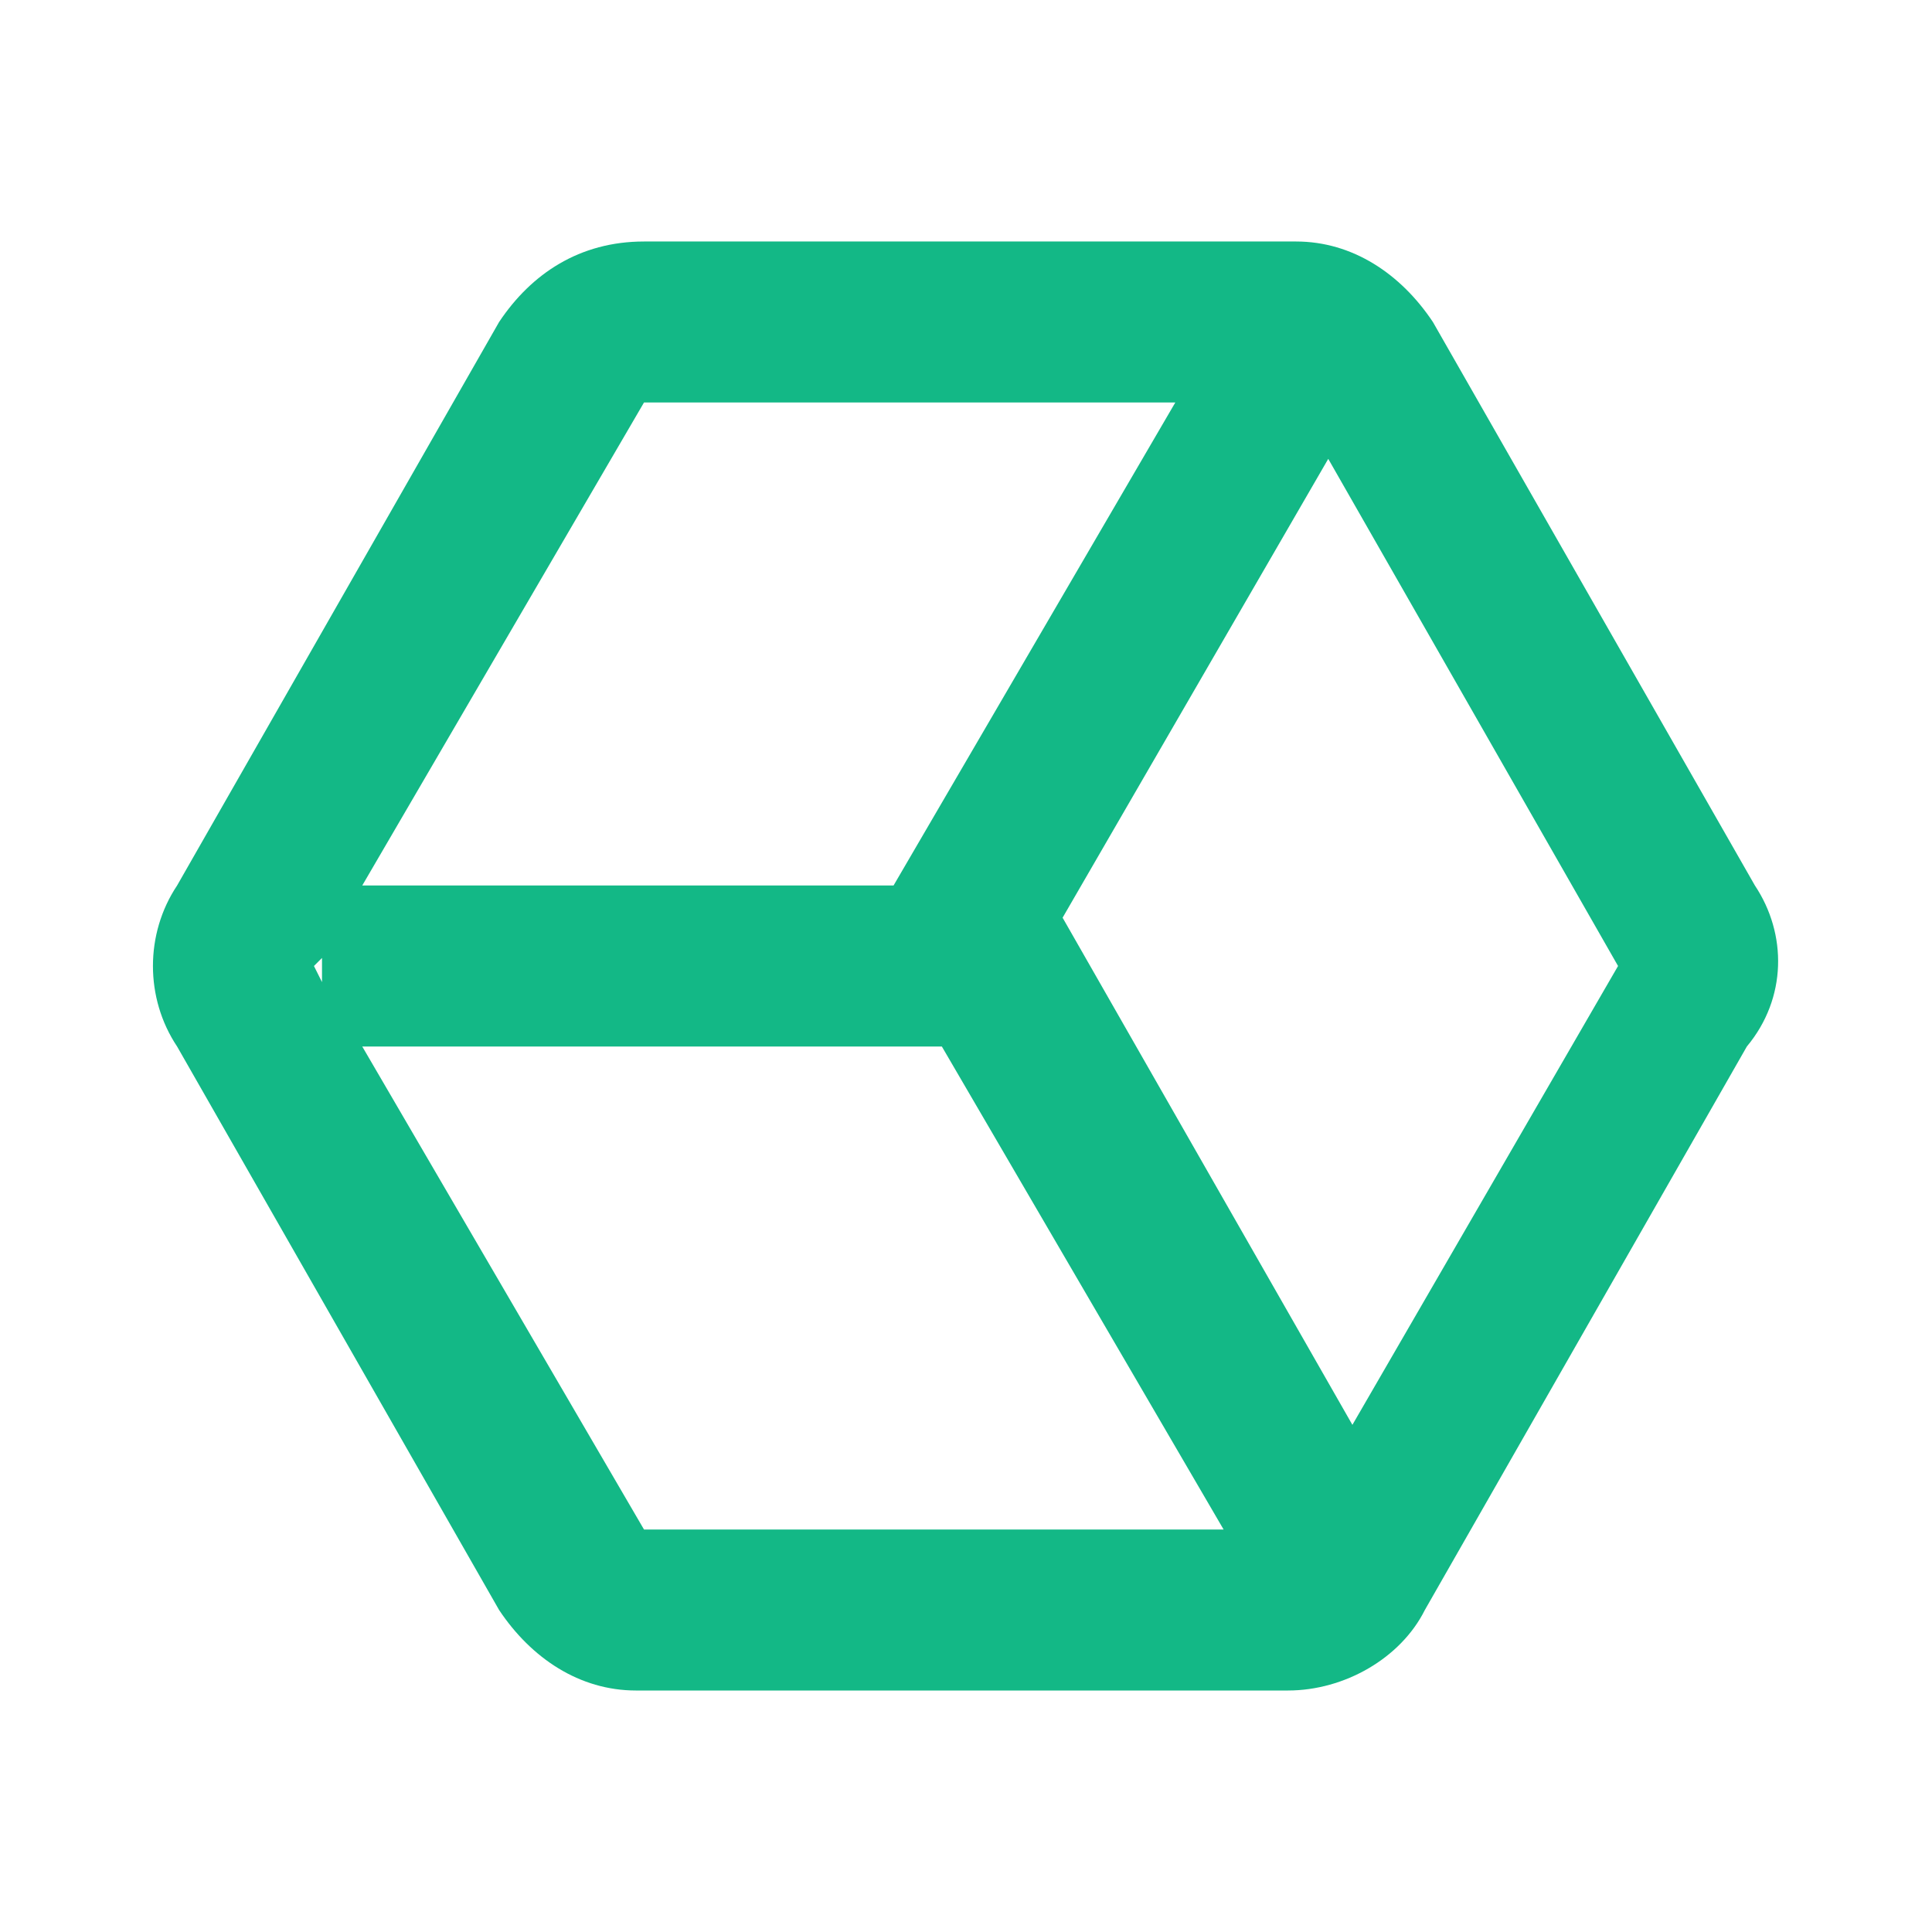 <?xml version="1.0" encoding="utf-8"?>
<!-- Generator: Adobe Illustrator 22.1.0, SVG Export Plug-In . SVG Version: 6.00 Build 0)  -->
<svg version="1.1" id="图层_1" xmlns="http://www.w3.org/2000/svg" xmlns:xlink="http://www.w3.org/1999/xlink" x="0px" y="0px"
	 viewBox="0 0 24 24" style="enable-background:new 0 0 24 24;" xml:space="preserve">
<style type="text/css">
	.st0{display:none;}
	.st1{display:inline;fill:none;stroke:#FF0000;stroke-width:1.000000e-02;stroke-miterlimit:10;}
	.st2{display:inline;fill:none;}
	.st3{fill:#13B886;}
</style>
<title>DBox #3</title>
<g class="st0">
	<circle class="st1" cx="12" cy="12" r="10"/>
	<line class="st1" x1="24" y1="0" x2="0" y2="24"/>
	<line class="st1" x1="0" y1="0" x2="24" y2="24"/>
	<line class="st1" x1="0" y1="12" x2="24" y2="12"/>
	<line class="st1" x1="12" y1="24" x2="12" y2="0"/>
	<path class="st1" d="M5,3h14c1.1,0,2,0.9,2,2v14c0,1.1-0.9,2-2,2H5c-1.1,0-2-0.9-2-2V5C3,3.9,3.9,3,5,3z"/>
	<path class="st1" d="M6,2h12c1.1,0,2,0.9,2,2v16c0,1.1-0.9,2-2,2H6c-1.1,0-2-0.9-2-2V4C4,2.9,4.9,2,6,2z"/>
	<path class="st1" d="M2,18V6c0-1.1,0.9-2,2-2h16c1.1,0,2,0.9,2,2v12c0,1.1-0.9,2-2,2H4C2.9,20,2,19.1,2,18z"/>
	<circle class="st1" cx="12" cy="12" r="5"/>
	<rect class="st2" width="24" height="24"/>
</g>
<path class="st3" d="M21.8,11l-4-7c-0.4-0.6-1-1-1.7-1H8C7.2,3,6.6,3.4,6.2,4l-4,7c-0.4,0.6-0.4,1.4,0,2l4,7c0.4,0.6,1,1,1.7,1H16
	c0.7,0,1.4-0.4,1.7-1l4-7C22.2,12.4,22.2,11.6,21.8,11z M8,5h6.6l-3.5,6H4.5L8,5z M4,11.9v0.3L3.9,12L4,11.9z M8,19l-3.5-6h7.2
	l3.5,6H8z M16.8,17.7l-3.6-6.3l3.3-5.7l3.6,6.3L16.8,17.7z"/>
</svg>
